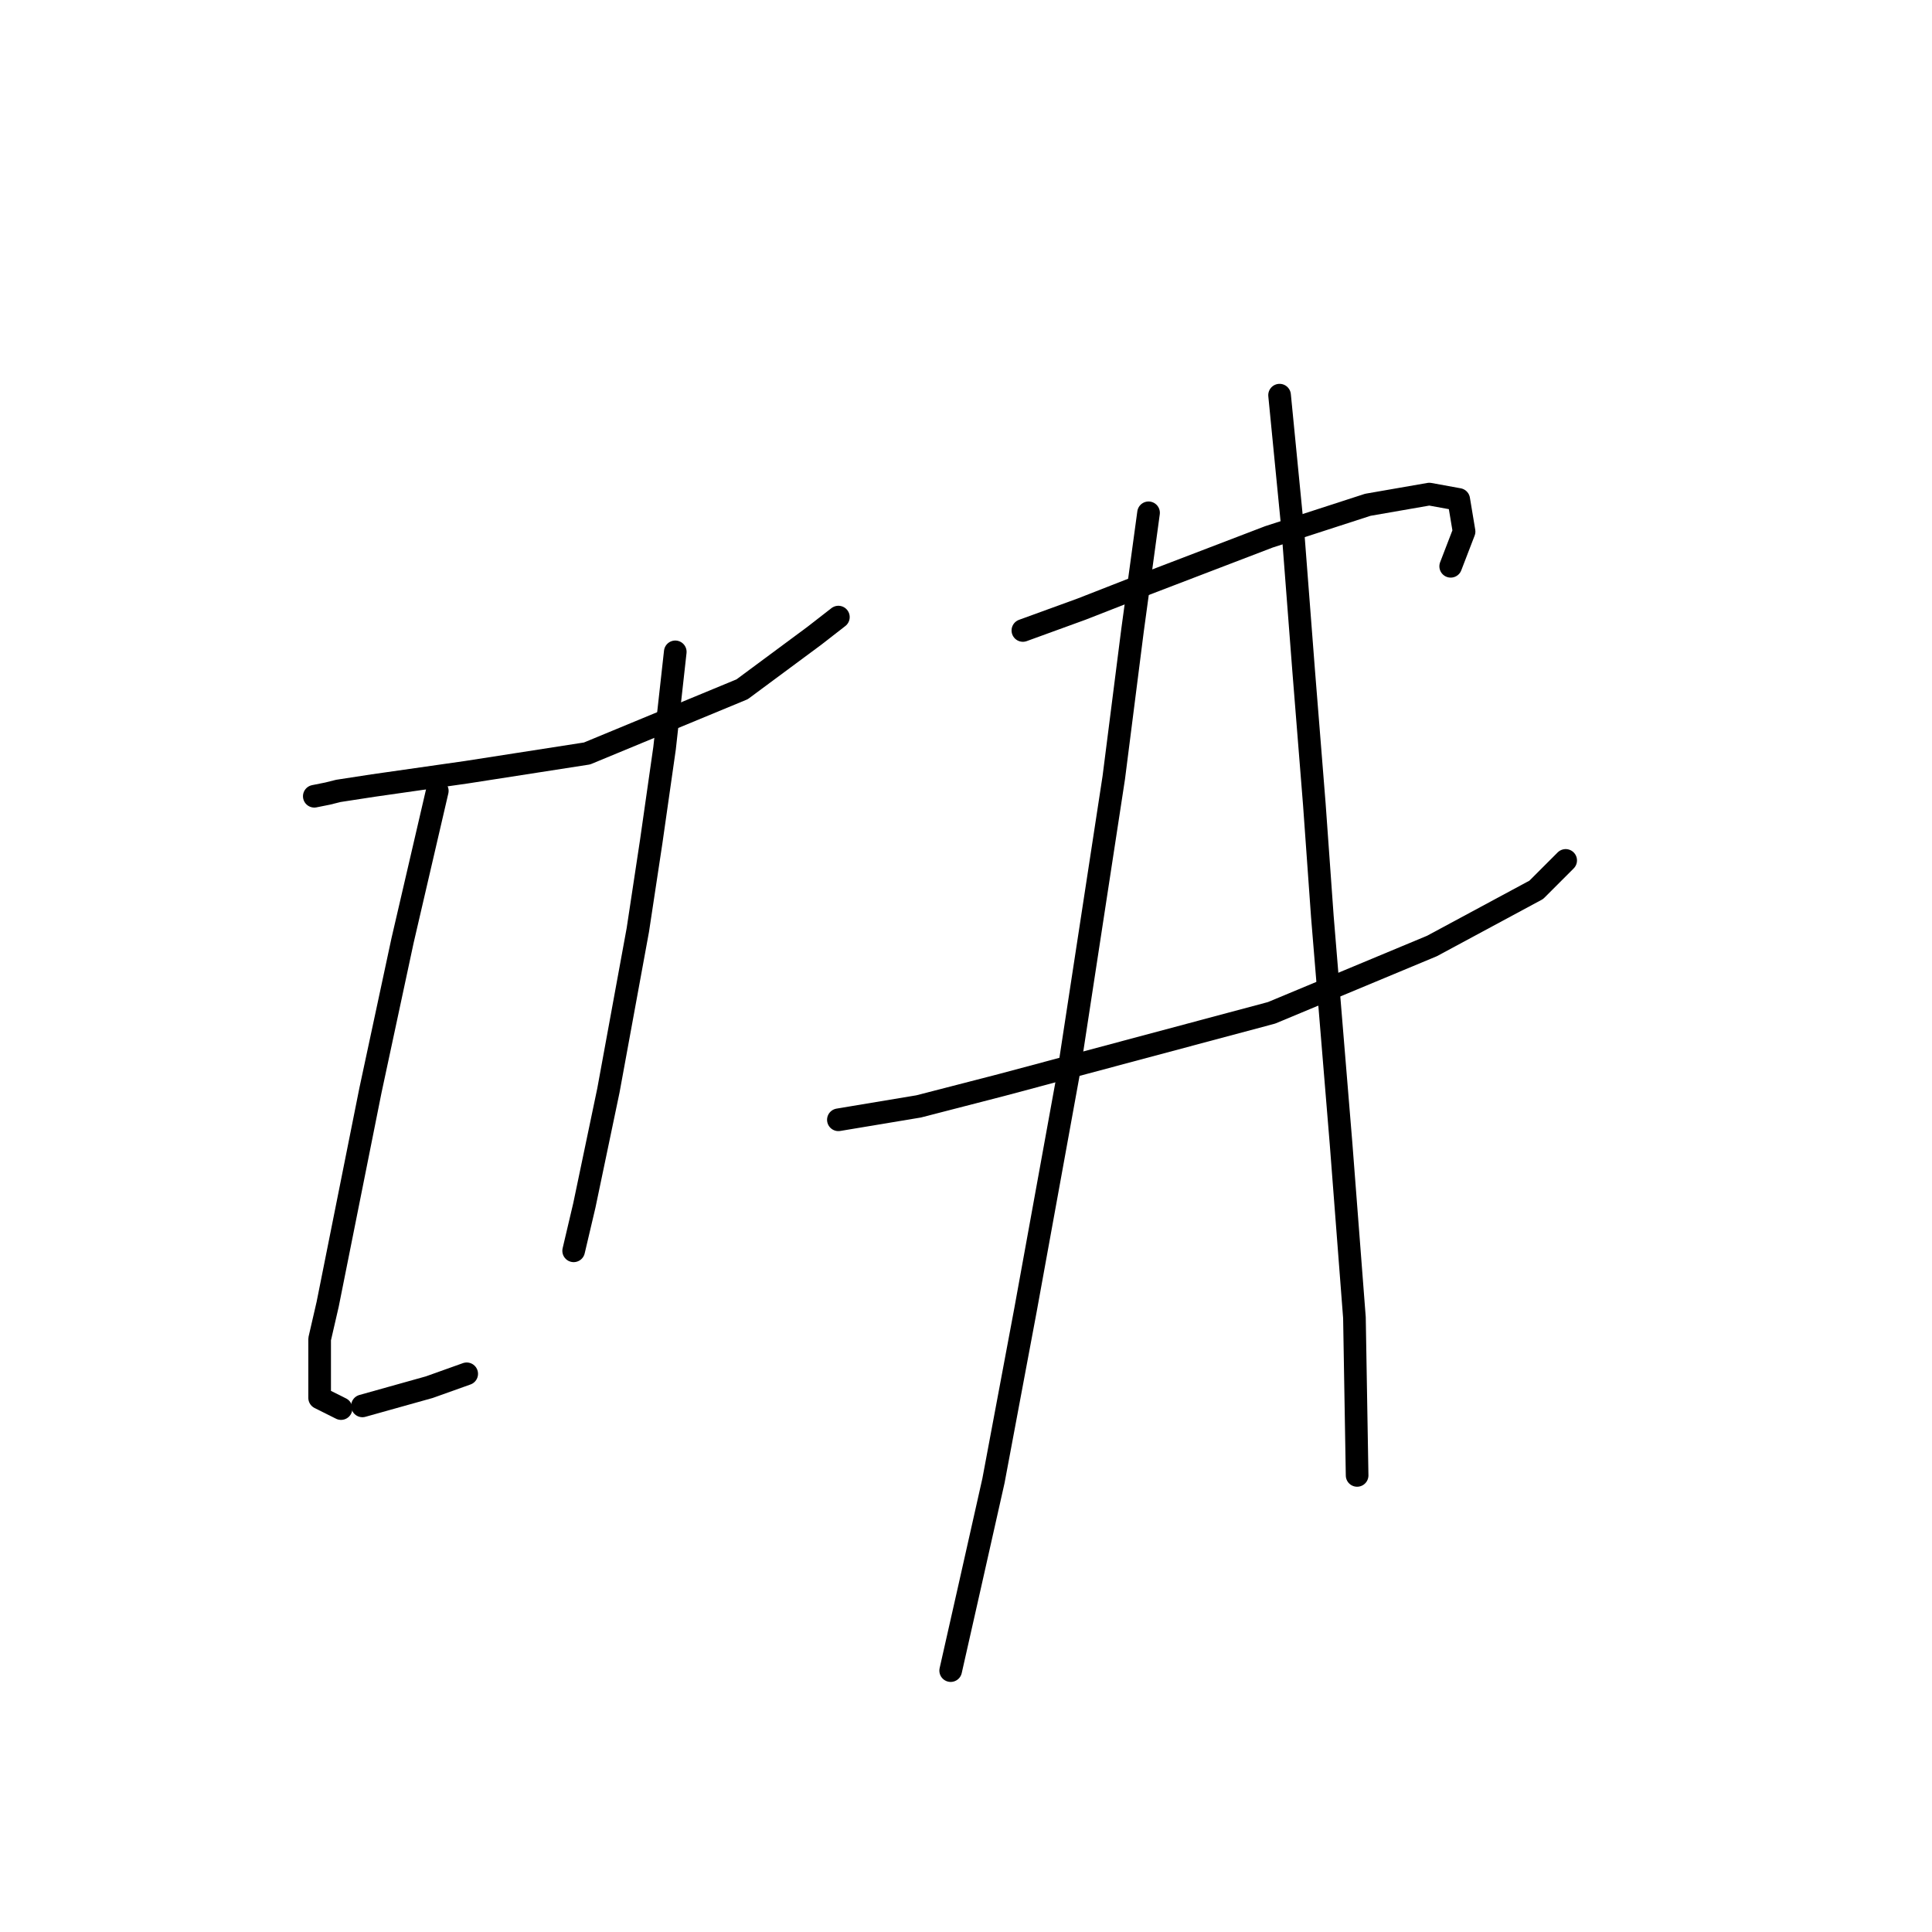 <?xml version="1.0" standalone="no"?>
    <svg width="256" height="256" xmlns="http://www.w3.org/2000/svg" version="1.1">
    <polyline stroke="black" stroke-width="3" stroke-linecap="round" fill="transparent" stroke-linejoin="round" points="41.646 105.507 43.417 105.152 44.835 104.798 49.441 104.09 61.841 102.318 77.785 99.838 98.335 91.335 107.901 84.248 111.09 81.768 111.09 81.768 " />
        <polyline stroke="black" stroke-width="3" stroke-linecap="round" fill="transparent" stroke-linejoin="round" points="57.944 104.798 53.338 124.639 49.086 144.48 43.417 172.825 42.354 177.431 42.354 185.225 45.189 186.643 45.189 186.643 " />
        <polyline stroke="black" stroke-width="3" stroke-linecap="round" fill="transparent" stroke-linejoin="round" points="89.477 86.374 88.06 99.129 86.288 111.53 84.517 123.222 80.619 144.48 77.431 159.715 76.013 165.739 76.013 165.739 " />
        <polyline stroke="black" stroke-width="3" stroke-linecap="round" fill="transparent" stroke-linejoin="round" points="48.023 186.288 56.881 183.808 61.841 182.037 61.841 182.037 " />
        <polyline stroke="black" stroke-width="3" stroke-linecap="round" fill="transparent" stroke-linejoin="round" points="135.537 83.54 143.331 80.705 151.48 77.517 168.133 71.139 181.242 66.888 189.391 65.47 193.288 66.179 193.997 70.431 192.225 75.037 192.225 75.037 " />
        <polyline stroke="black" stroke-width="3" stroke-linecap="round" fill="transparent" stroke-linejoin="round" points="111.09 148.378 121.719 146.606 132.702 143.772 168.487 134.205 189.745 125.348 203.563 117.907 207.46 114.01 207.46 114.01 " />
        <polyline stroke="black" stroke-width="3" stroke-linecap="round" fill="transparent" stroke-linejoin="round" points="152.189 67.95 150.063 83.54 147.583 103.027 141.56 142.354 135.891 173.533 131.639 196.209 128.451 210.381 125.97 221.364 125.97 221.364 " />
        <polyline stroke="black" stroke-width="3" stroke-linecap="round" fill="transparent" stroke-linejoin="round" points="169.55 52.361 171.321 70.431 172.739 88.854 174.156 106.57 175.219 121.45 177.699 151.566 179.47 174.596 179.825 195.5 179.825 195.5 " />
        </svg>